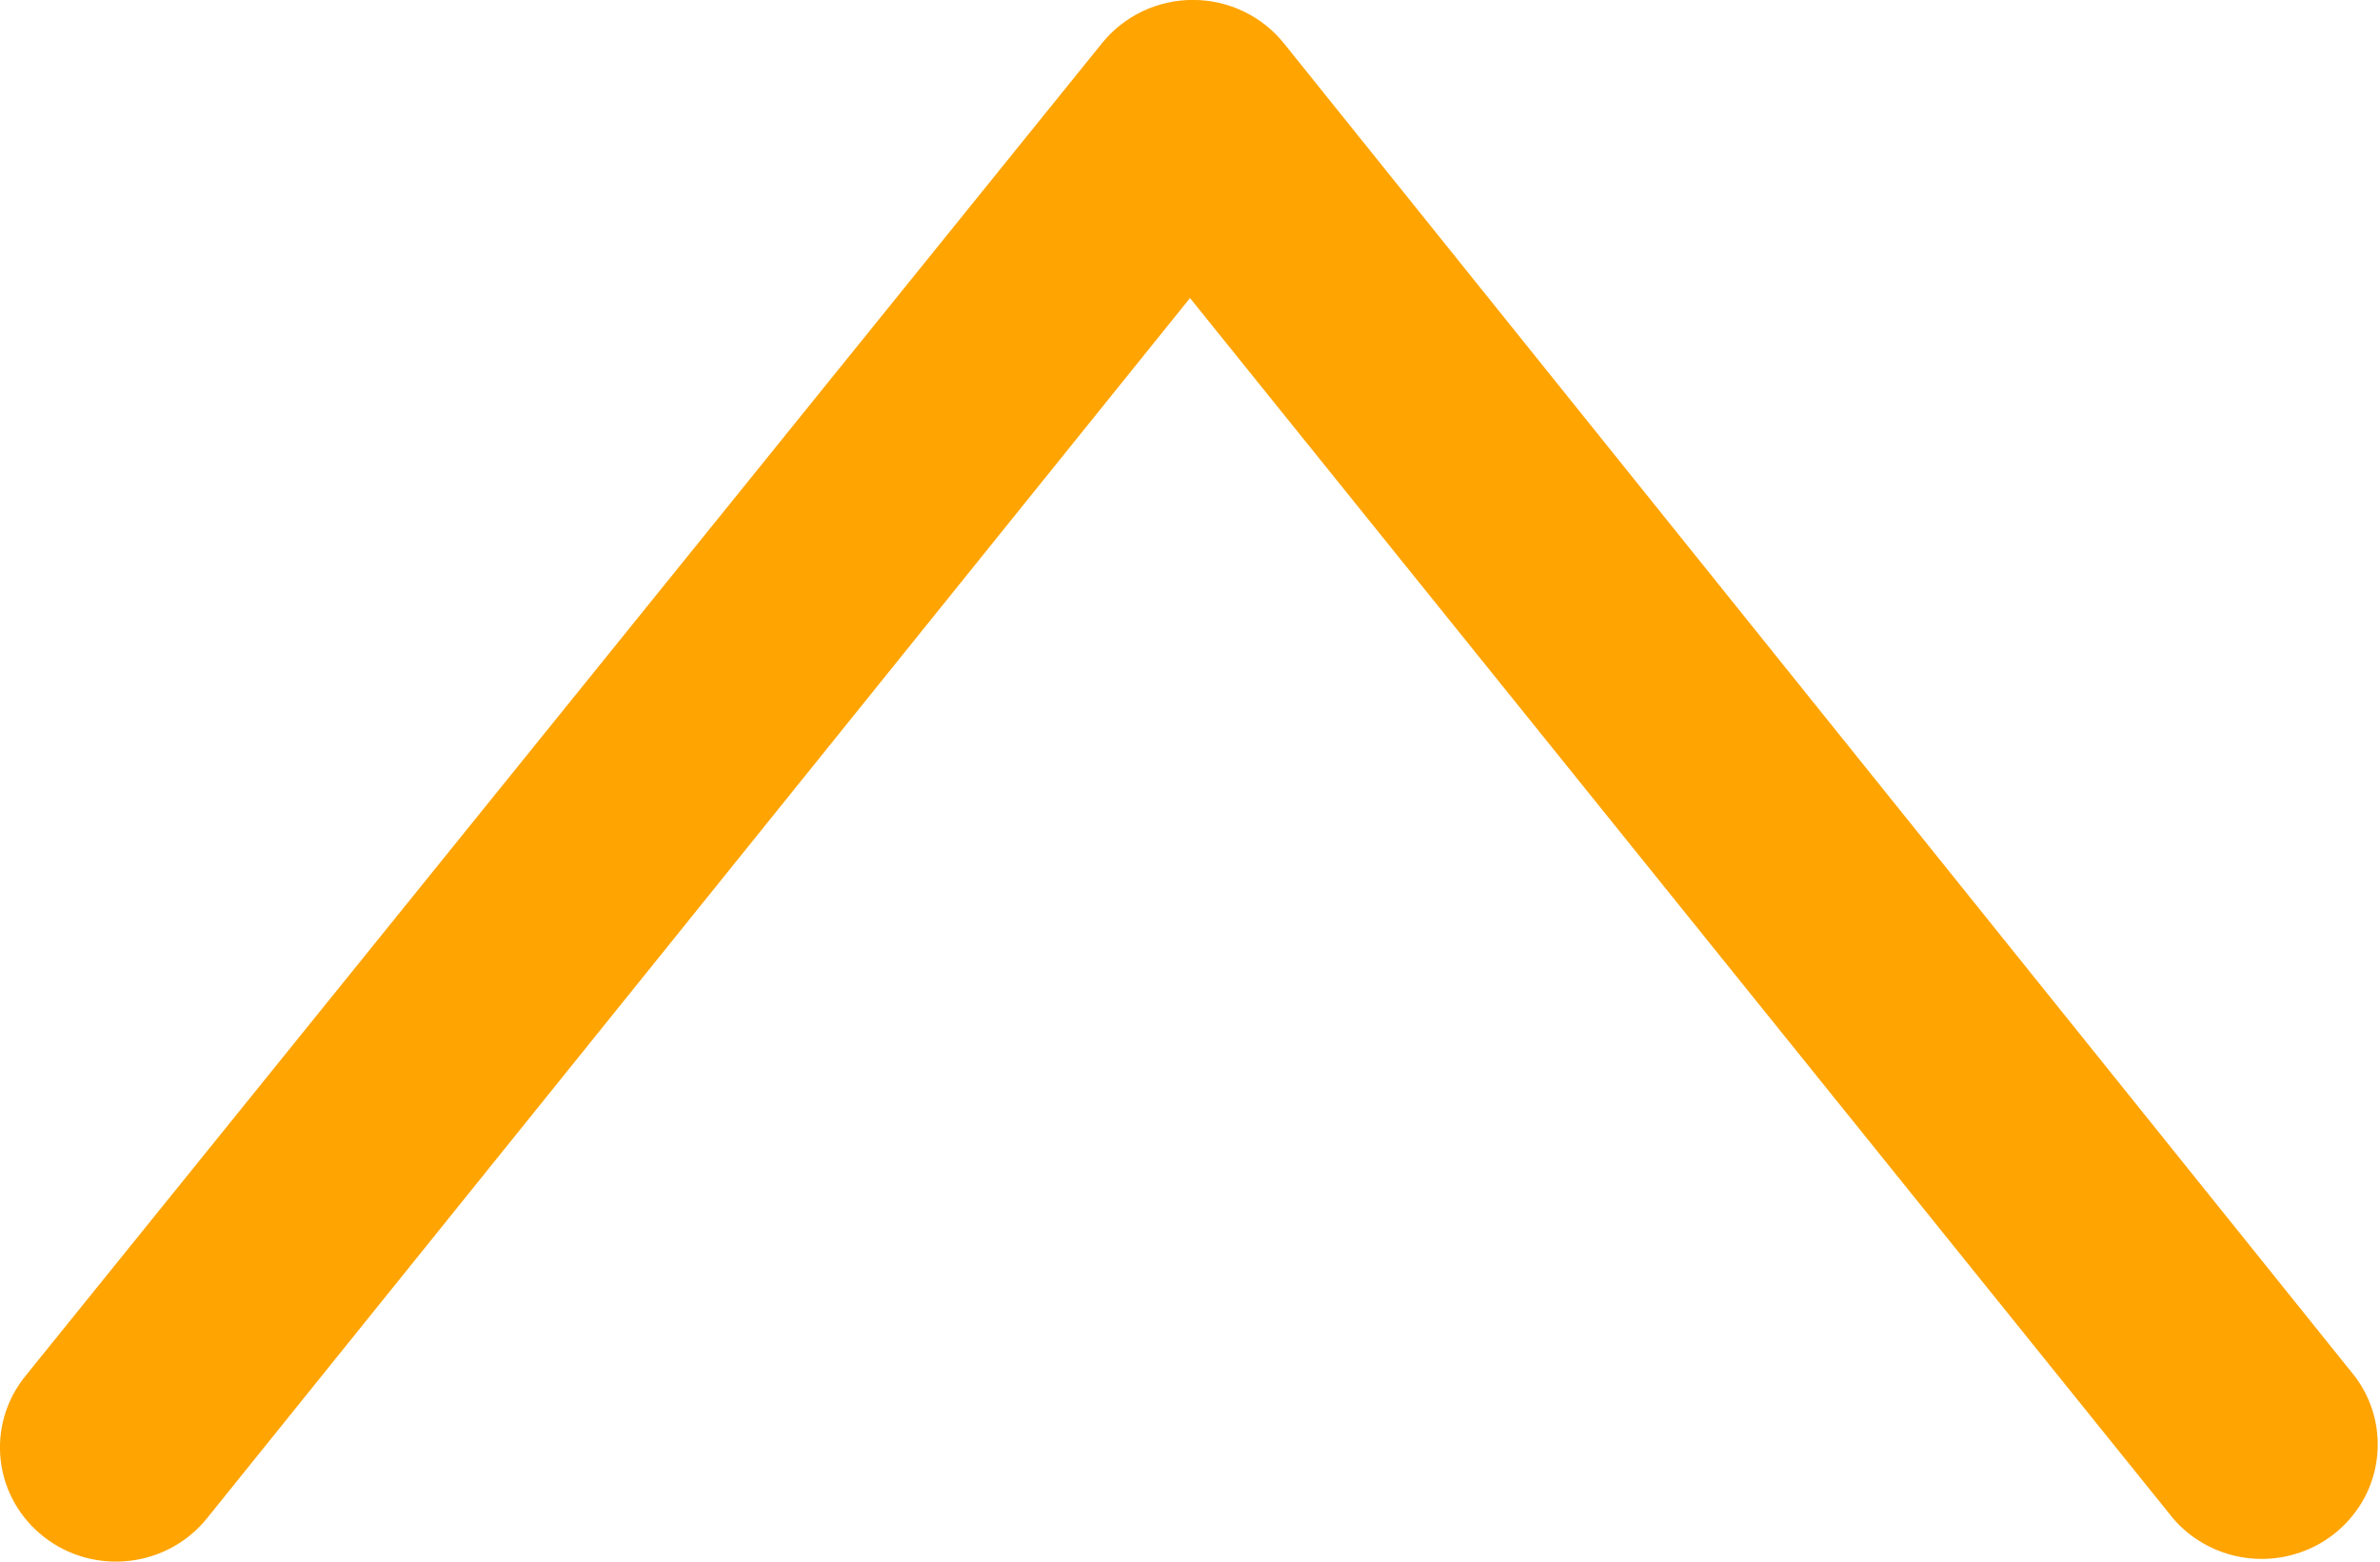 <svg width="32" height="21" viewBox="0 0 32 21" fill="none" xmlns="http://www.w3.org/2000/svg">
<g clip-path="url(#clip0_2795_568)">
<path d="M31.969 19.464C31.961 19.776 31.858 20.078 31.671 20.33C31.485 20.582 31.226 20.773 30.927 20.876C30.628 20.98 30.304 20.991 29.999 20.909C29.693 20.826 29.42 20.655 29.216 20.416L16 4.008L2.784 20.416C2.527 20.736 2.152 20.942 1.741 20.989C1.331 21.037 0.917 20.922 0.593 20.669C0.268 20.417 0.058 20.048 0.01 19.643C-0.038 19.238 0.079 18.831 0.335 18.512L14.815 0.583C14.961 0.401 15.147 0.254 15.359 0.153C15.571 0.051 15.803 -0.001 16.039 -0.001C16.275 -0.001 16.507 0.051 16.719 0.153C16.931 0.254 17.117 0.401 17.263 0.583L31.665 18.512C31.871 18.787 31.978 19.122 31.969 19.464Z" fill="#FFA401"/>
</g>
<defs>
<clipPath id="clip0_2795_568">
<rect width="21" height="32" fill="white" transform="translate(0 21) rotate(-90)"/>
</clipPath>
</defs>
</svg>
